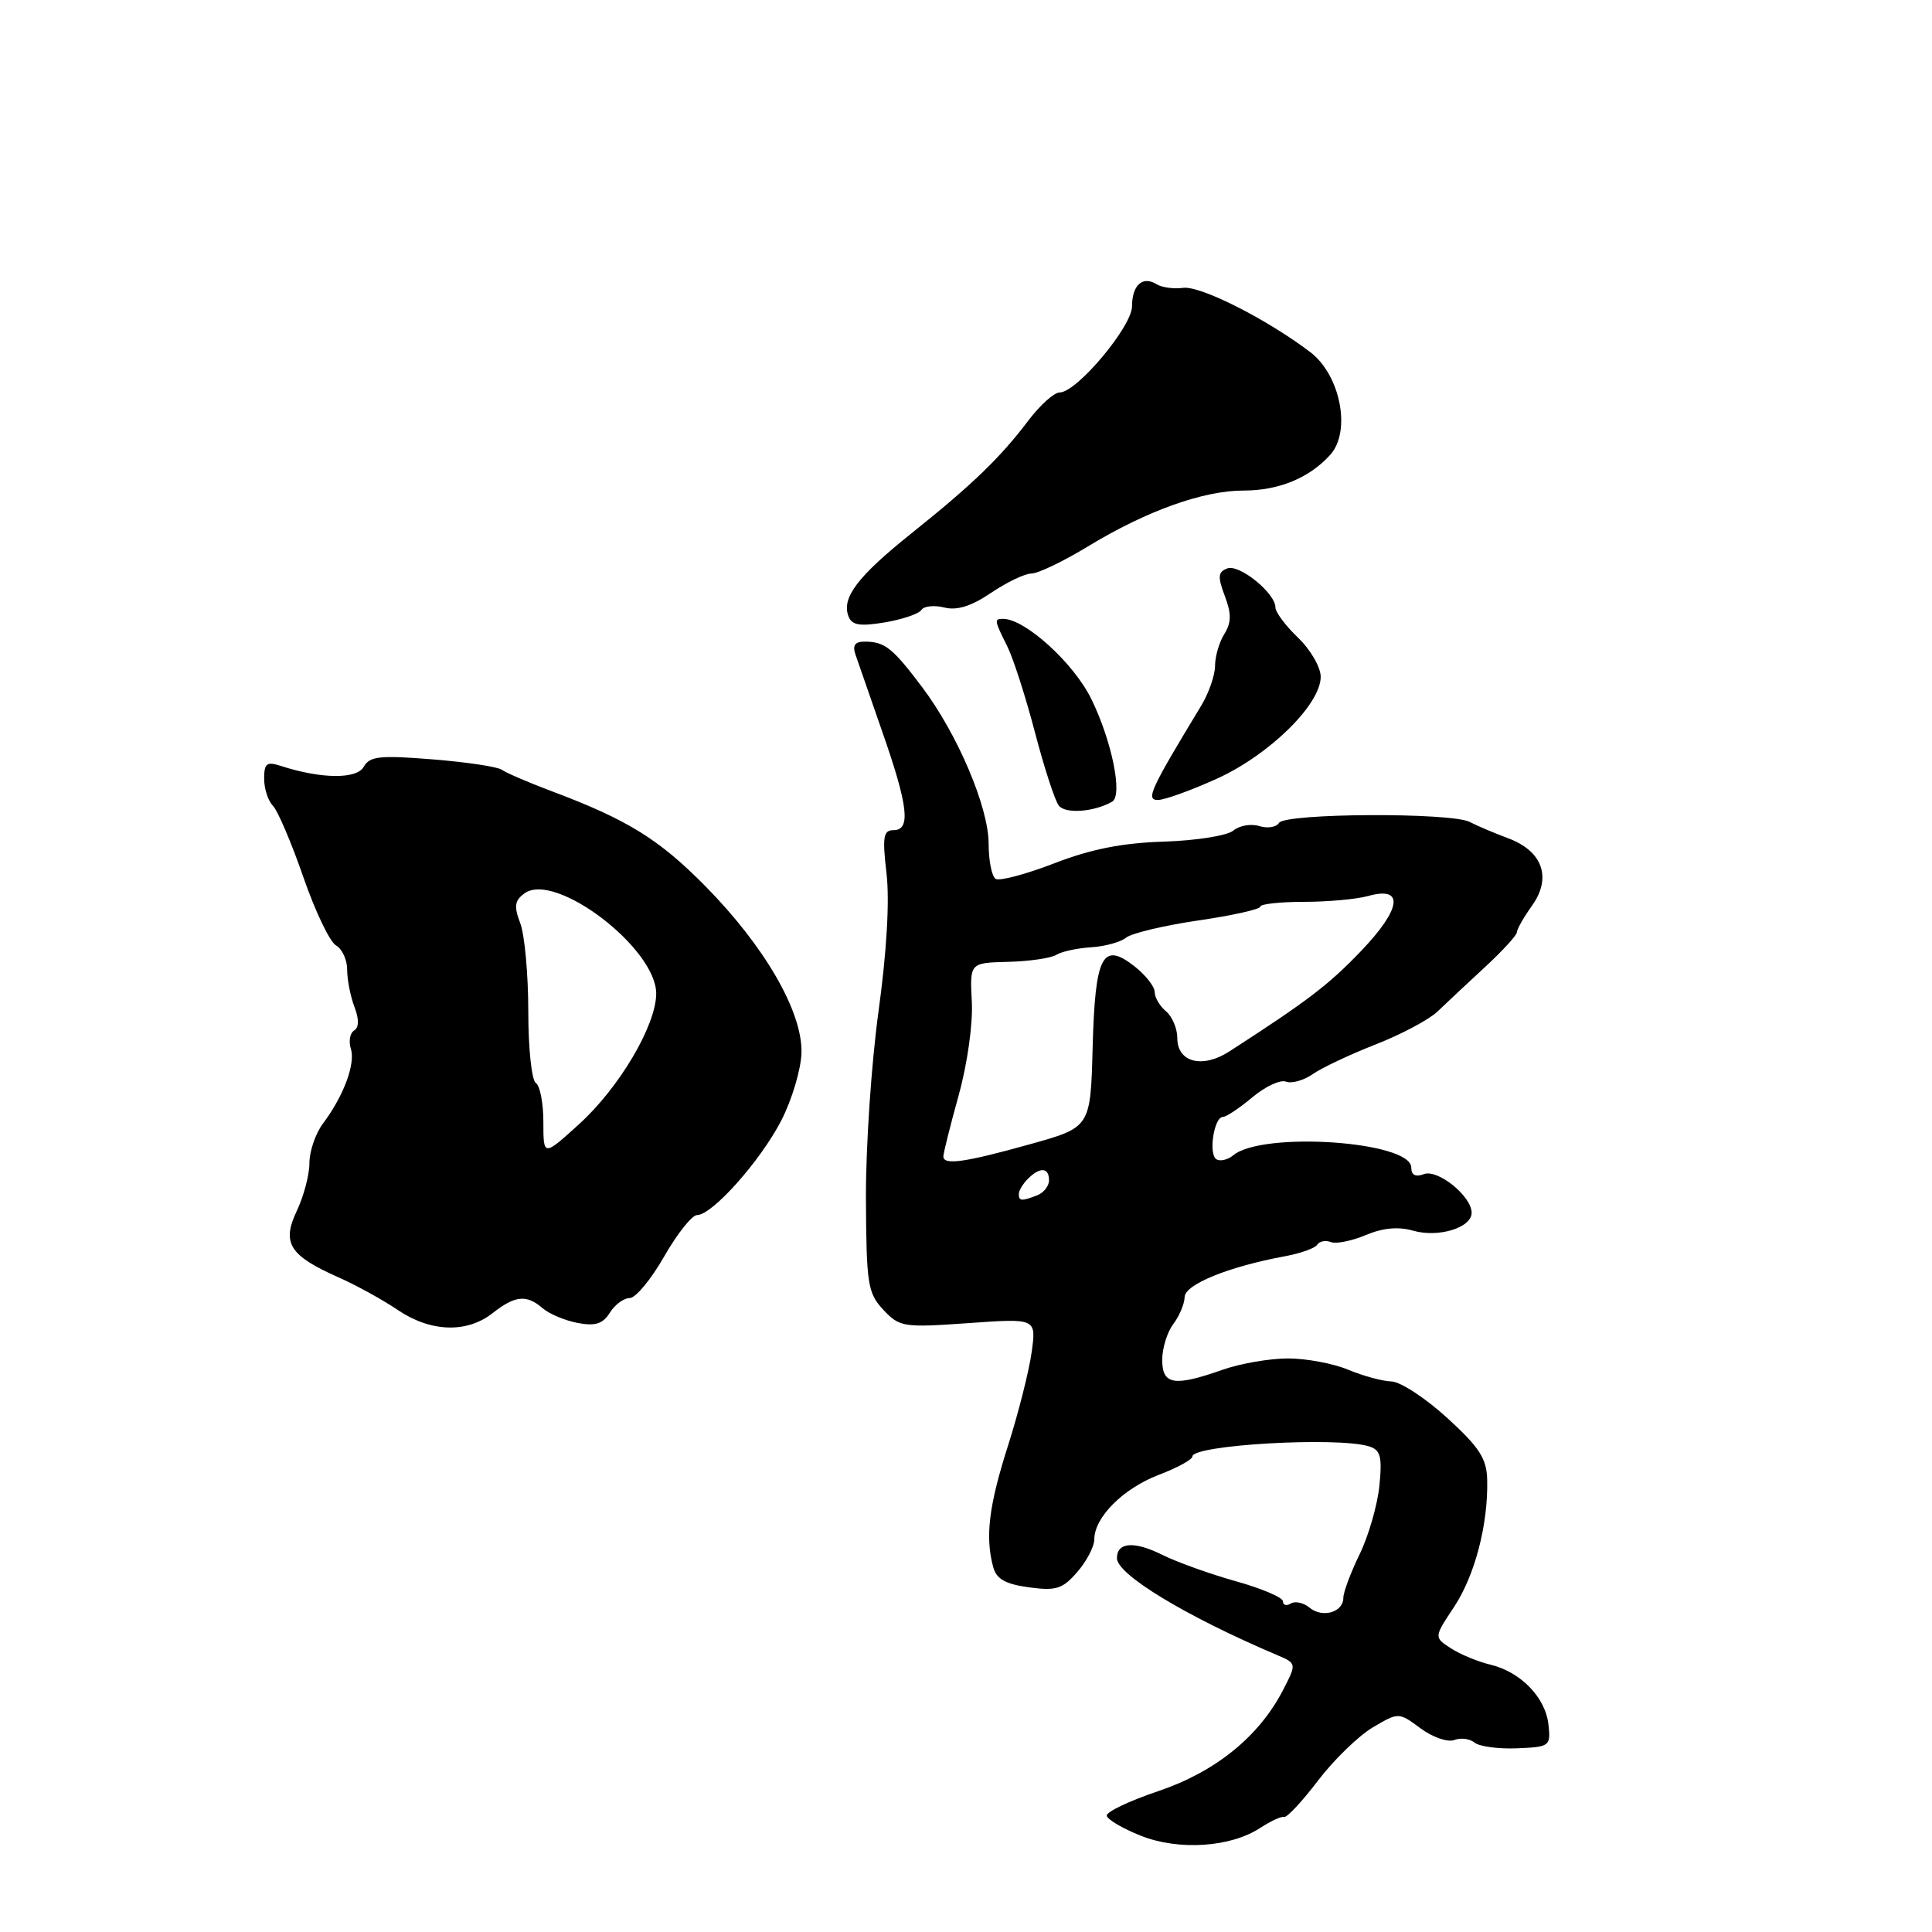 <?xml version="1.0" encoding="UTF-8" standalone="no"?>
<!DOCTYPE svg PUBLIC "-//W3C//DTD SVG 1.1//EN" "http://www.w3.org/Graphics/SVG/1.1/DTD/svg11.dtd" >
<svg xmlns="http://www.w3.org/2000/svg" xmlns:xlink="http://www.w3.org/1999/xlink" version="1.1" viewBox="0 0 256 256">
 <g >
 <path fill="currentColor"
d=" M 167.00 242.20 C 168.38 241.30 169.80 240.64 170.16 240.75 C 170.53 240.86 172.55 238.69 174.65 235.93 C 176.75 233.17 180.02 230.01 181.90 228.89 C 185.33 226.87 185.33 226.87 188.24 229.02 C 189.83 230.20 191.84 230.89 192.70 230.56 C 193.55 230.23 194.76 230.39 195.38 230.90 C 196.00 231.42 198.53 231.76 201.01 231.66 C 205.35 231.48 205.49 231.38 205.18 228.53 C 204.79 224.93 201.52 221.55 197.50 220.58 C 195.85 220.19 193.49 219.21 192.25 218.41 C 190.00 216.95 190.00 216.95 192.67 212.93 C 195.44 208.74 197.20 201.97 197.06 196.07 C 196.99 193.25 196.03 191.78 191.74 187.86 C 188.86 185.24 185.54 183.07 184.37 183.05 C 183.20 183.02 180.63 182.32 178.65 181.50 C 176.68 180.67 173.08 180.00 170.66 180.00 C 168.23 180.00 164.34 180.68 162.00 181.50 C 155.58 183.76 154.00 183.50 154.00 180.19 C 154.00 178.65 154.66 176.51 155.47 175.44 C 156.28 174.37 156.95 172.76 156.97 171.87 C 157.00 170.19 162.79 167.84 170.26 166.46 C 172.33 166.08 174.26 165.39 174.54 164.93 C 174.83 164.47 175.64 164.31 176.34 164.58 C 177.04 164.85 179.13 164.43 180.98 163.65 C 183.24 162.70 185.29 162.51 187.24 163.07 C 190.59 164.03 195.00 162.69 195.00 160.70 C 195.00 158.50 190.50 154.87 188.66 155.58 C 187.57 156.00 187.00 155.70 187.00 154.71 C 187.00 151.22 167.27 149.87 163.40 153.09 C 162.68 153.68 161.68 153.92 161.18 153.61 C 160.10 152.95 160.86 148.00 162.04 148.00 C 162.48 148.00 164.24 146.83 165.94 145.40 C 167.64 143.97 169.65 143.03 170.40 143.32 C 171.15 143.61 172.75 143.16 173.94 142.33 C 175.14 141.49 178.89 139.72 182.29 138.39 C 185.68 137.06 189.37 135.10 190.48 134.03 C 191.59 132.96 194.41 130.32 196.75 128.16 C 199.09 126.00 201.00 123.91 201.00 123.52 C 201.00 123.13 201.90 121.54 203.01 119.99 C 205.65 116.28 204.40 112.77 199.83 111.07 C 198.00 110.39 195.72 109.42 194.76 108.92 C 192.33 107.63 170.28 107.74 169.47 109.04 C 169.12 109.61 167.95 109.80 166.87 109.46 C 165.79 109.12 164.24 109.38 163.43 110.05 C 162.63 110.73 158.49 111.38 154.23 111.52 C 148.71 111.69 144.55 112.51 139.68 114.40 C 135.93 115.85 132.44 116.77 131.93 116.46 C 131.42 116.14 131.00 114.05 131.00 111.82 C 131.00 106.96 126.88 97.26 122.15 91.00 C 118.28 85.86 117.24 85.04 114.63 85.02 C 113.29 85.00 112.93 85.49 113.36 86.75 C 113.69 87.71 115.29 92.33 116.92 97.00 C 120.35 106.81 120.71 110.00 118.40 110.00 C 117.05 110.00 116.90 110.87 117.47 115.75 C 117.89 119.36 117.49 126.15 116.41 134.00 C 115.46 140.88 114.71 152.05 114.74 158.83 C 114.80 170.20 114.98 171.35 117.05 173.56 C 119.21 175.85 119.70 175.93 128.31 175.32 C 137.32 174.68 137.32 174.68 136.70 179.17 C 136.36 181.63 134.95 187.22 133.56 191.58 C 131.03 199.50 130.52 203.62 131.60 207.63 C 132.03 209.23 133.20 209.90 136.34 210.33 C 139.95 210.82 140.80 210.55 142.75 208.29 C 143.99 206.86 145.00 204.92 145.00 203.98 C 145.00 201.06 148.82 197.24 153.51 195.44 C 155.98 194.50 158.00 193.40 158.00 192.99 C 158.00 191.46 177.13 190.36 181.37 191.64 C 182.93 192.12 183.16 192.96 182.78 196.85 C 182.52 199.41 181.35 203.50 180.16 205.94 C 178.97 208.38 178.00 210.98 178.00 211.72 C 178.00 213.63 175.24 214.44 173.53 213.03 C 172.74 212.37 171.62 212.12 171.04 212.47 C 170.47 212.83 170.00 212.70 170.00 212.19 C 170.00 211.68 167.19 210.48 163.75 209.52 C 160.31 208.56 155.93 206.98 154.00 206.02 C 150.28 204.17 148.00 204.34 148.00 206.47 C 148.00 208.63 157.12 214.16 169.16 219.28 C 171.83 220.41 171.83 220.41 170.00 223.96 C 166.82 230.11 161.05 234.78 153.46 237.34 C 149.63 238.63 146.57 240.09 146.65 240.59 C 146.73 241.09 148.75 242.28 151.15 243.24 C 156.18 245.24 163.06 244.79 167.00 242.20 Z  M 65.27 174.00 C 68.26 171.65 69.77 171.50 71.92 173.36 C 72.79 174.11 74.87 174.98 76.55 175.30 C 78.88 175.74 79.88 175.42 80.81 173.94 C 81.47 172.87 82.66 172.00 83.44 172.00 C 84.22 172.00 86.27 169.53 88.00 166.50 C 89.73 163.47 91.70 161.00 92.37 161.00 C 94.37 161.00 100.73 153.87 103.51 148.50 C 104.93 145.75 106.14 141.70 106.20 139.50 C 106.34 134.08 101.35 125.43 93.49 117.45 C 87.30 111.17 83.13 108.60 73.00 104.80 C 69.97 103.66 67.05 102.40 66.50 102.00 C 65.95 101.60 61.81 100.98 57.31 100.62 C 50.32 100.06 48.99 100.20 48.20 101.60 C 47.27 103.27 42.57 103.22 37.25 101.50 C 35.34 100.88 35.00 101.13 35.00 103.18 C 35.00 104.51 35.52 106.12 36.16 106.76 C 36.79 107.39 38.60 111.63 40.18 116.18 C 41.75 120.73 43.71 124.82 44.52 125.27 C 45.33 125.73 46.00 127.17 46.00 128.48 C 46.00 129.80 46.43 132.01 46.96 133.40 C 47.59 135.05 47.58 136.14 46.92 136.55 C 46.37 136.89 46.18 137.98 46.49 138.97 C 47.12 140.97 45.53 145.23 42.79 148.88 C 41.81 150.20 41.00 152.54 41.00 154.10 C 41.00 155.66 40.25 158.50 39.34 160.42 C 37.30 164.70 38.33 166.36 44.82 169.24 C 47.20 170.29 50.75 172.25 52.71 173.58 C 57.05 176.52 61.86 176.68 65.27 174.00 Z  M 147.36 106.23 C 148.80 105.42 147.34 98.21 144.61 92.63 C 142.27 87.85 135.83 82.00 132.91 82.00 C 131.72 82.00 131.74 82.18 133.46 85.62 C 134.26 87.22 135.91 92.36 137.13 97.02 C 138.35 101.68 139.77 106.06 140.29 106.74 C 141.15 107.87 144.96 107.60 147.36 106.23 Z  M 161.27 103.17 C 168.21 100.01 175.00 93.34 175.00 89.68 C 175.00 88.41 173.65 86.08 172.00 84.50 C 170.35 82.92 169.00 81.11 169.00 80.49 C 169.00 78.59 164.20 74.71 162.62 75.32 C 161.39 75.79 161.33 76.42 162.29 78.96 C 163.19 81.34 163.17 82.49 162.23 84.01 C 161.55 85.09 161.00 86.99 161.00 88.24 C 160.99 89.48 160.17 91.85 159.17 93.50 C 152.40 104.67 151.79 106.00 153.43 106.00 C 154.32 106.00 157.85 104.72 161.27 103.17 Z  M 122.09 80.82 C 122.42 80.31 123.79 80.16 125.13 80.50 C 126.82 80.92 128.70 80.33 131.33 78.55 C 133.40 77.15 135.80 76.00 136.66 76.00 C 137.53 76.00 140.91 74.38 144.18 72.39 C 151.92 67.69 159.42 65.00 164.79 65.00 C 169.45 65.00 173.48 63.34 176.26 60.27 C 179.07 57.16 177.62 49.71 173.62 46.66 C 167.87 42.29 159.09 37.85 156.78 38.14 C 155.53 38.31 153.94 38.09 153.25 37.66 C 151.41 36.51 150.00 37.78 150.00 40.58 C 150.00 43.27 142.67 52.00 140.42 52.00 C 139.68 52.00 137.83 53.66 136.29 55.69 C 132.56 60.63 128.82 64.24 120.77 70.67 C 113.64 76.38 111.48 79.21 112.43 81.67 C 112.88 82.85 113.92 83.02 117.25 82.47 C 119.59 82.07 121.77 81.33 122.09 80.82 Z  M 135.00 158.20 C 135.00 157.76 135.54 156.86 136.20 156.20 C 137.80 154.60 139.00 154.68 139.00 156.39 C 139.00 157.16 138.29 158.06 137.42 158.39 C 135.35 159.19 135.00 159.16 135.00 158.20 Z  M 125.00 153.23 C 125.00 152.81 125.91 149.17 127.02 145.16 C 128.18 141.00 128.93 135.65 128.77 132.72 C 128.50 127.58 128.50 127.58 133.58 127.45 C 136.38 127.38 139.25 126.96 139.97 126.52 C 140.68 126.08 142.76 125.63 144.59 125.52 C 146.42 125.40 148.50 124.83 149.21 124.25 C 149.92 123.66 154.21 122.64 158.75 121.97 C 163.29 121.31 167.00 120.48 167.00 120.13 C 167.00 119.79 169.59 119.50 172.75 119.50 C 175.91 119.50 179.75 119.15 181.27 118.73 C 186.11 117.37 185.72 120.39 180.35 126.01 C 176.03 130.52 173.29 132.61 162.88 139.33 C 159.33 141.62 156.00 140.77 156.00 137.56 C 156.00 136.28 155.32 134.68 154.50 134.00 C 153.68 133.32 153.00 132.17 153.00 131.45 C 153.00 130.73 151.81 129.21 150.36 128.07 C 146.08 124.70 145.11 126.58 144.78 138.78 C 144.50 149.38 144.50 149.38 136.50 151.61 C 127.84 154.03 125.00 154.43 125.00 153.23 Z  M 72.00 148.69 C 72.00 146.17 71.55 143.84 71.00 143.50 C 70.45 143.16 70.00 138.89 70.00 134.01 C 70.00 129.12 69.52 123.88 68.94 122.34 C 68.08 120.09 68.19 119.33 69.49 118.38 C 73.56 115.40 87.06 125.72 86.95 131.73 C 86.88 135.96 82.04 144.13 76.75 148.94 C 72.00 153.25 72.00 153.25 72.00 148.69 Z "/>
</g>
</svg>